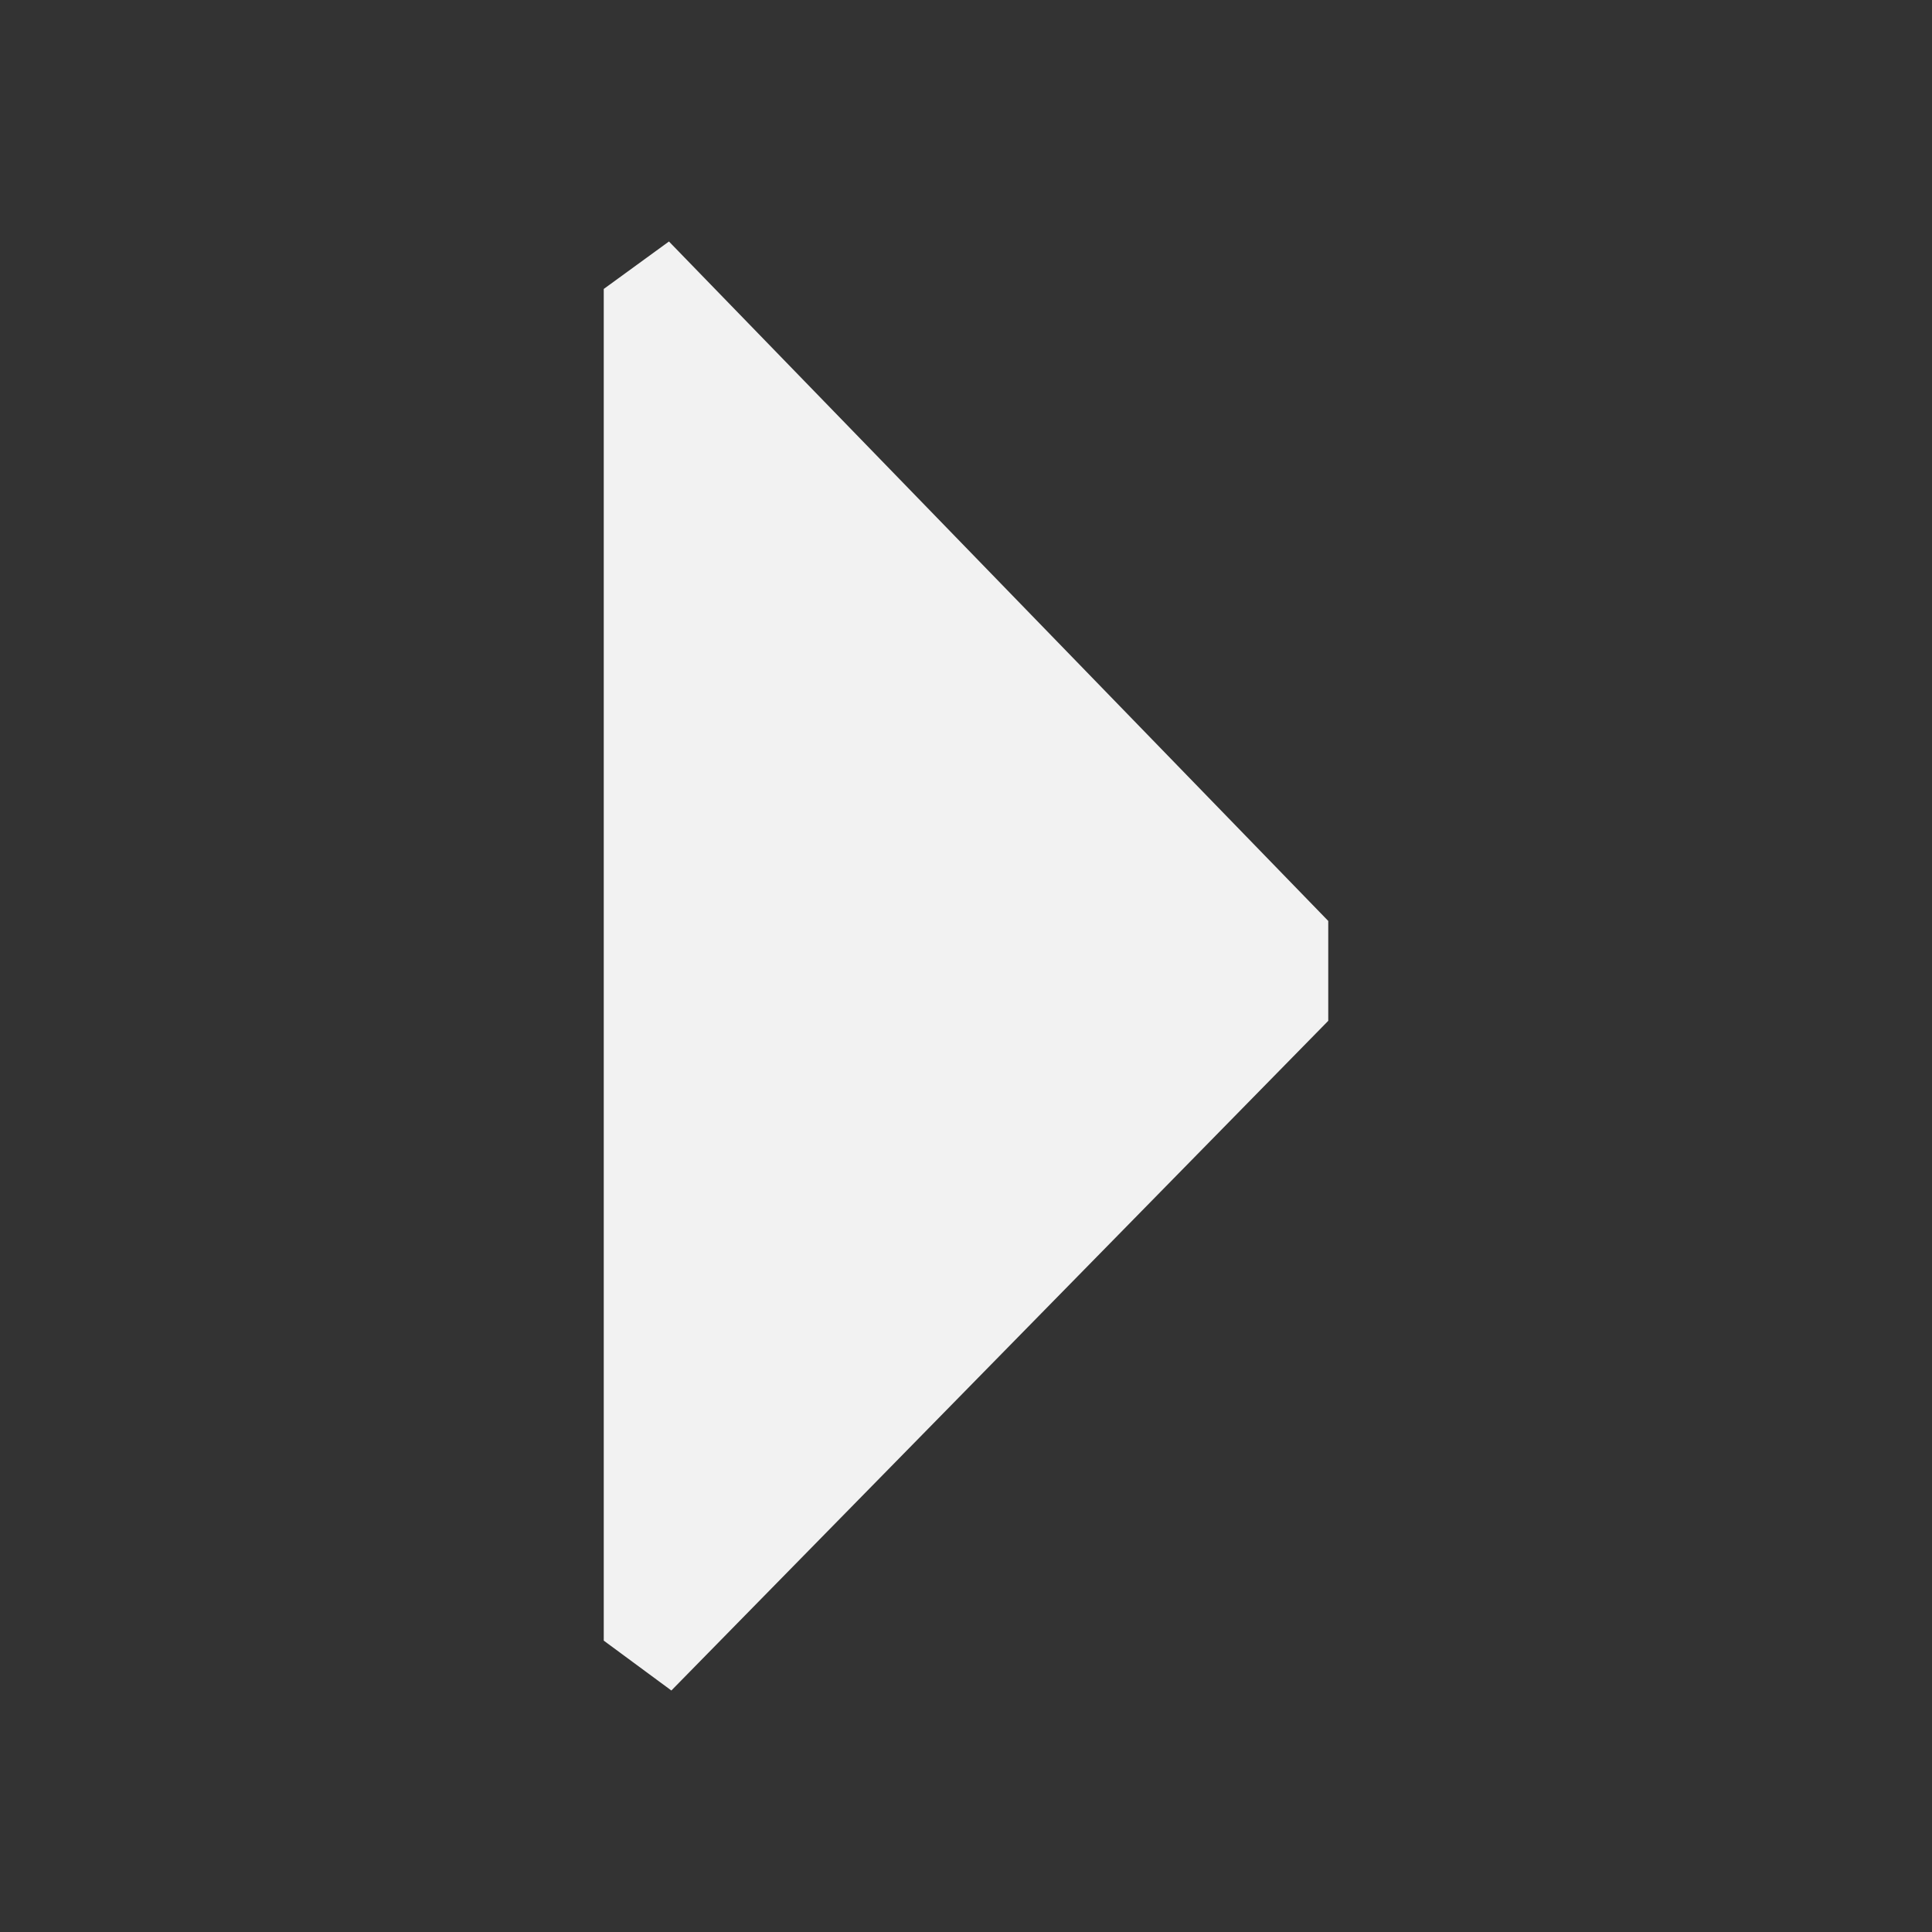 <svg width="64" height="64" viewBox="0 0 64 64" fill="none" xmlns="http://www.w3.org/2000/svg">
<rect x="0" y="0" width="64" height="64" fill="#333333" stroke="none"/>
<path d="M22.24 56L20 54.348V9.572L22.16 8L44 30.508V33.816L22.24 56Z" fill="#F2F2F2"/>
</svg>
